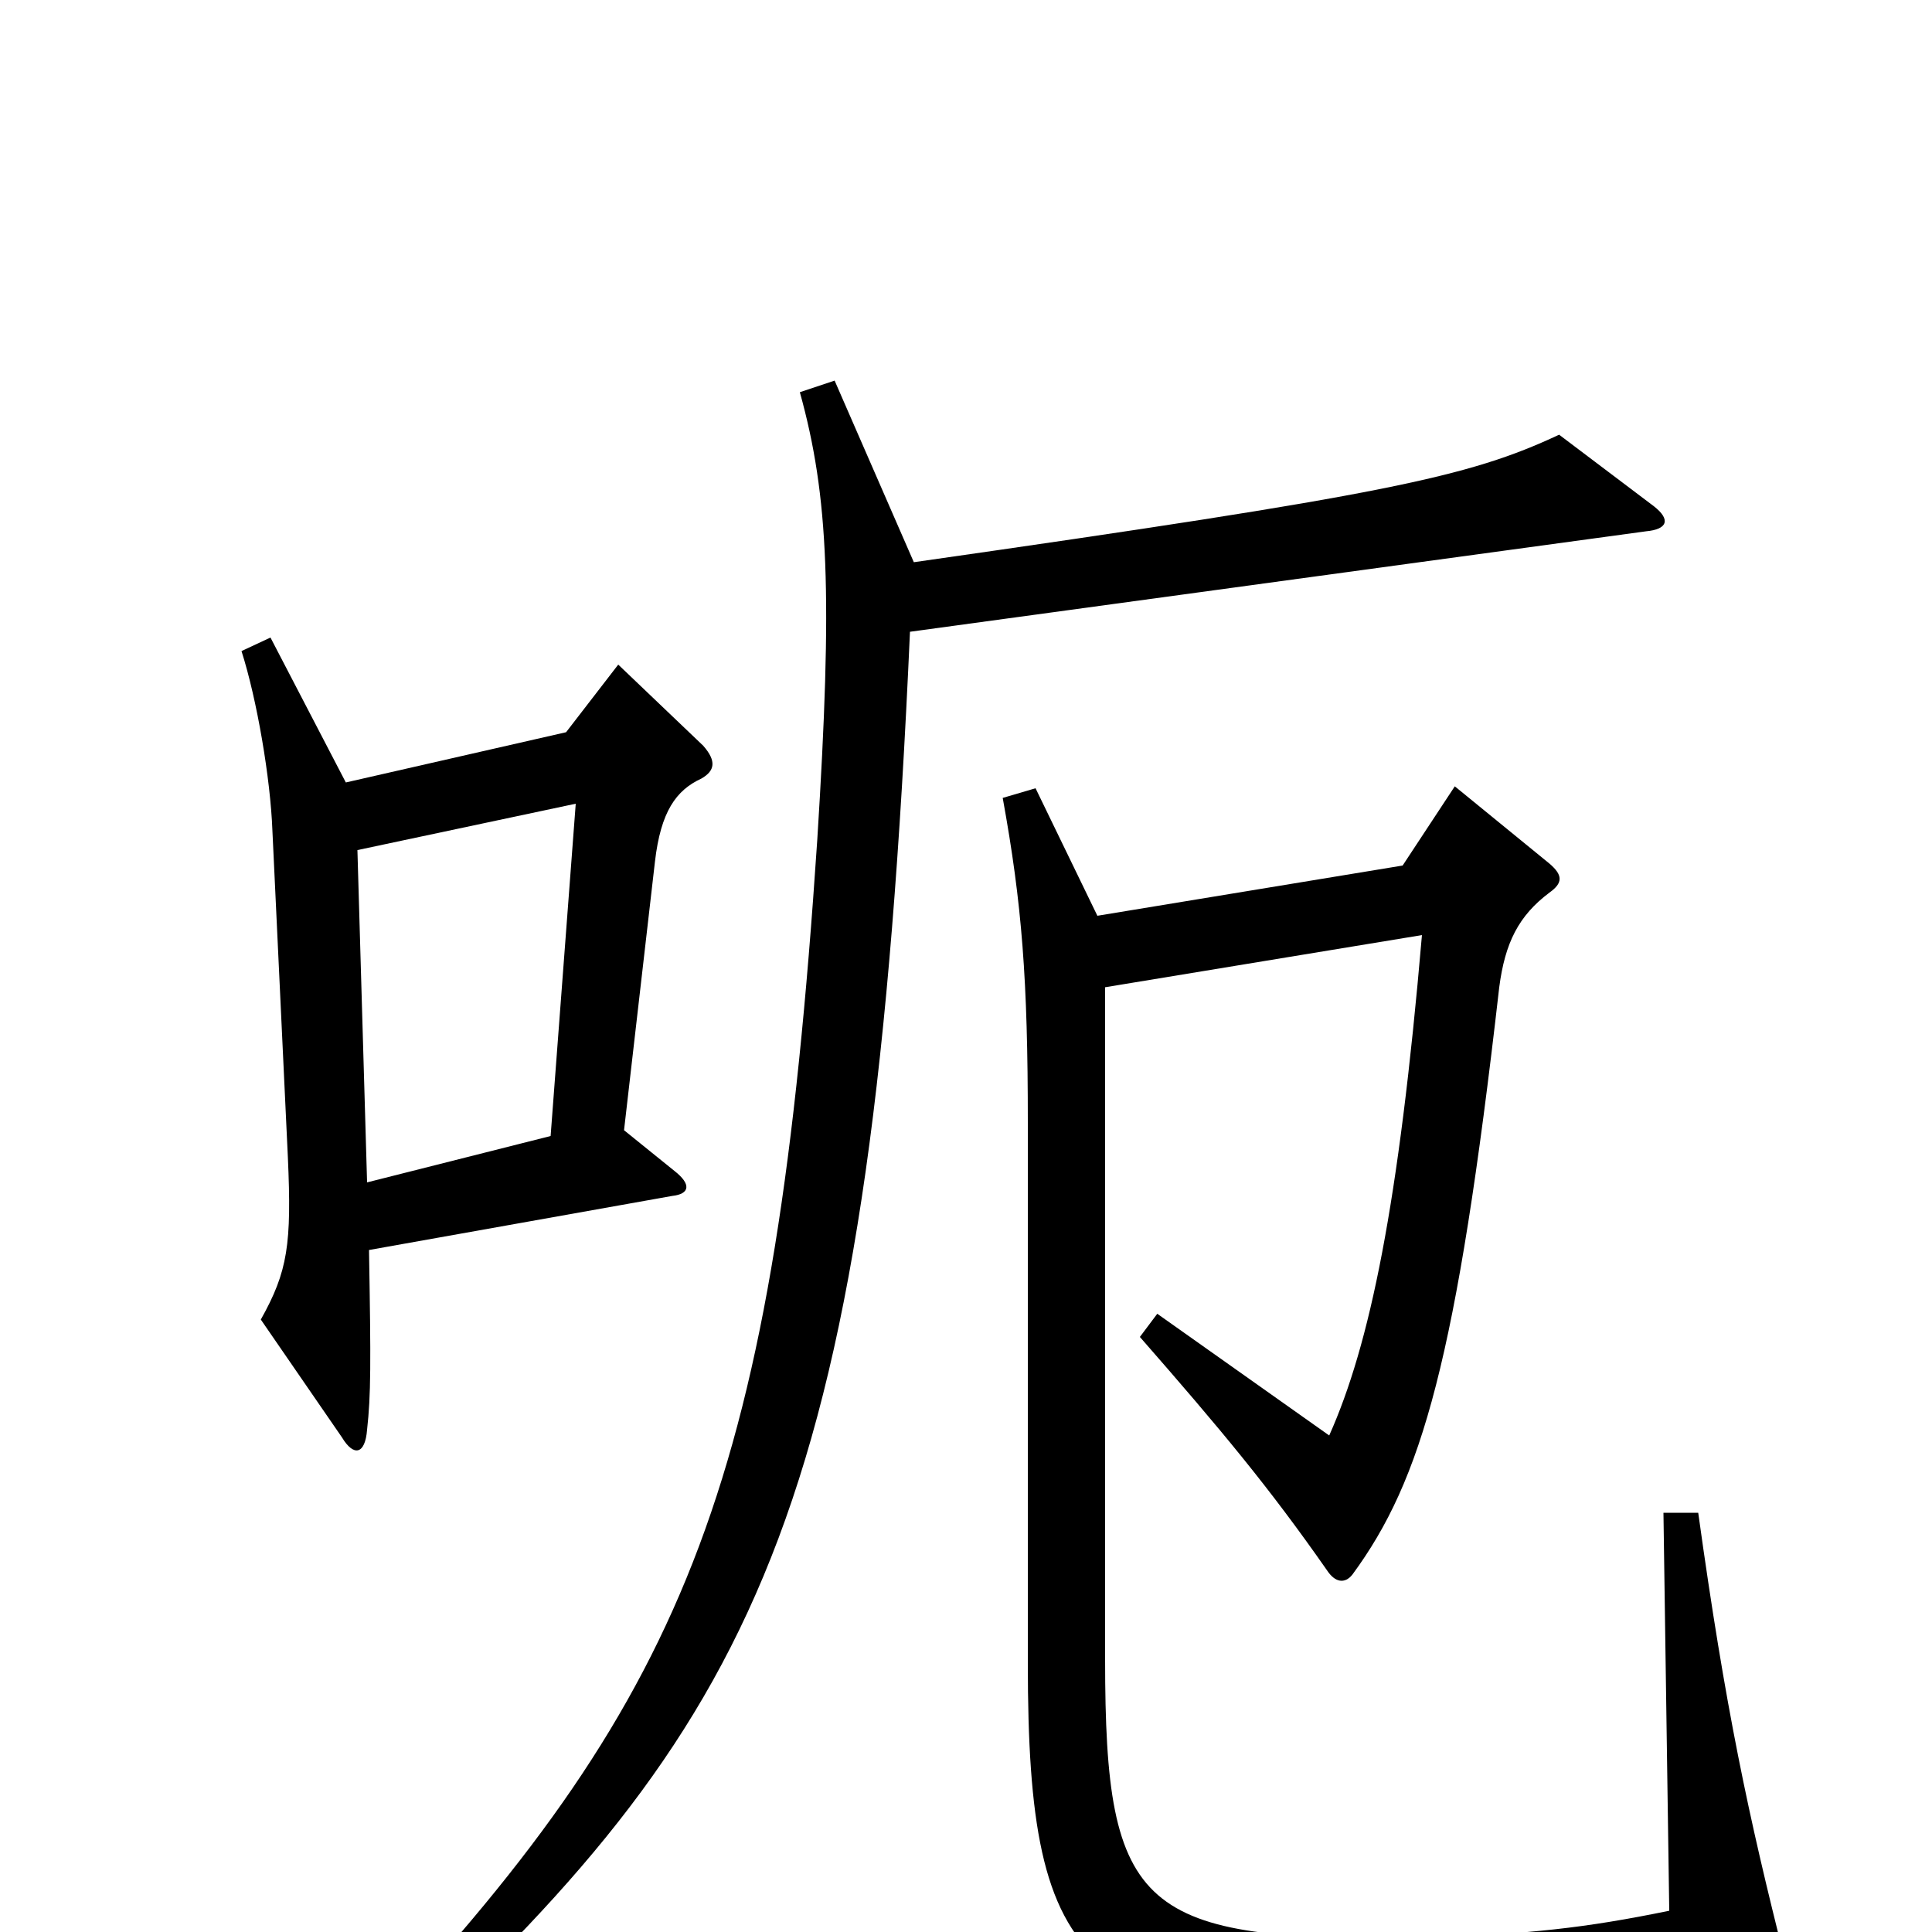 <svg xmlns="http://www.w3.org/2000/svg" viewBox="0 -1000 1000 1000">
	<path fill="#000000" d="M364 -614L320 -656L293 -621L179 -595L140 -670L125 -663C133 -638 140 -597 141 -570L149 -401C151 -356 149 -342 135 -317L177 -256C183 -246 189 -247 190 -260C192 -278 192 -294 191 -353L348 -381C357 -382 358 -387 349 -394L323 -415L339 -554C342 -580 350 -591 363 -597C370 -601 371 -606 364 -614ZM856 -738L807 -775C760 -753 718 -744 473 -709L432 -803L414 -797C429 -743 431 -692 423 -565C401 -235 358 -126 195 49L208 61C397 -115 451 -224 471 -673L852 -725C863 -726 865 -731 856 -738ZM924 15C905 -60 893 -116 879 -217H861L864 -11C820 -2 792 1 737 3C590 5 572 -10 572 -141V-489L736 -516C724 -376 709 -304 688 -257L599 -320L590 -308C632 -260 657 -230 687 -187C691 -181 696 -180 700 -185C736 -234 754 -296 776 -489C779 -512 786 -526 802 -538C809 -543 809 -547 802 -553L753 -593L726 -552L568 -526L536 -592L519 -587C529 -532 532 -493 532 -419V-139C532 23 561 49 744 44C865 40 884 38 917 30C925 29 926 24 924 15ZM298 -584L285 -412L190 -388L185 -560Z"/>
</svg>